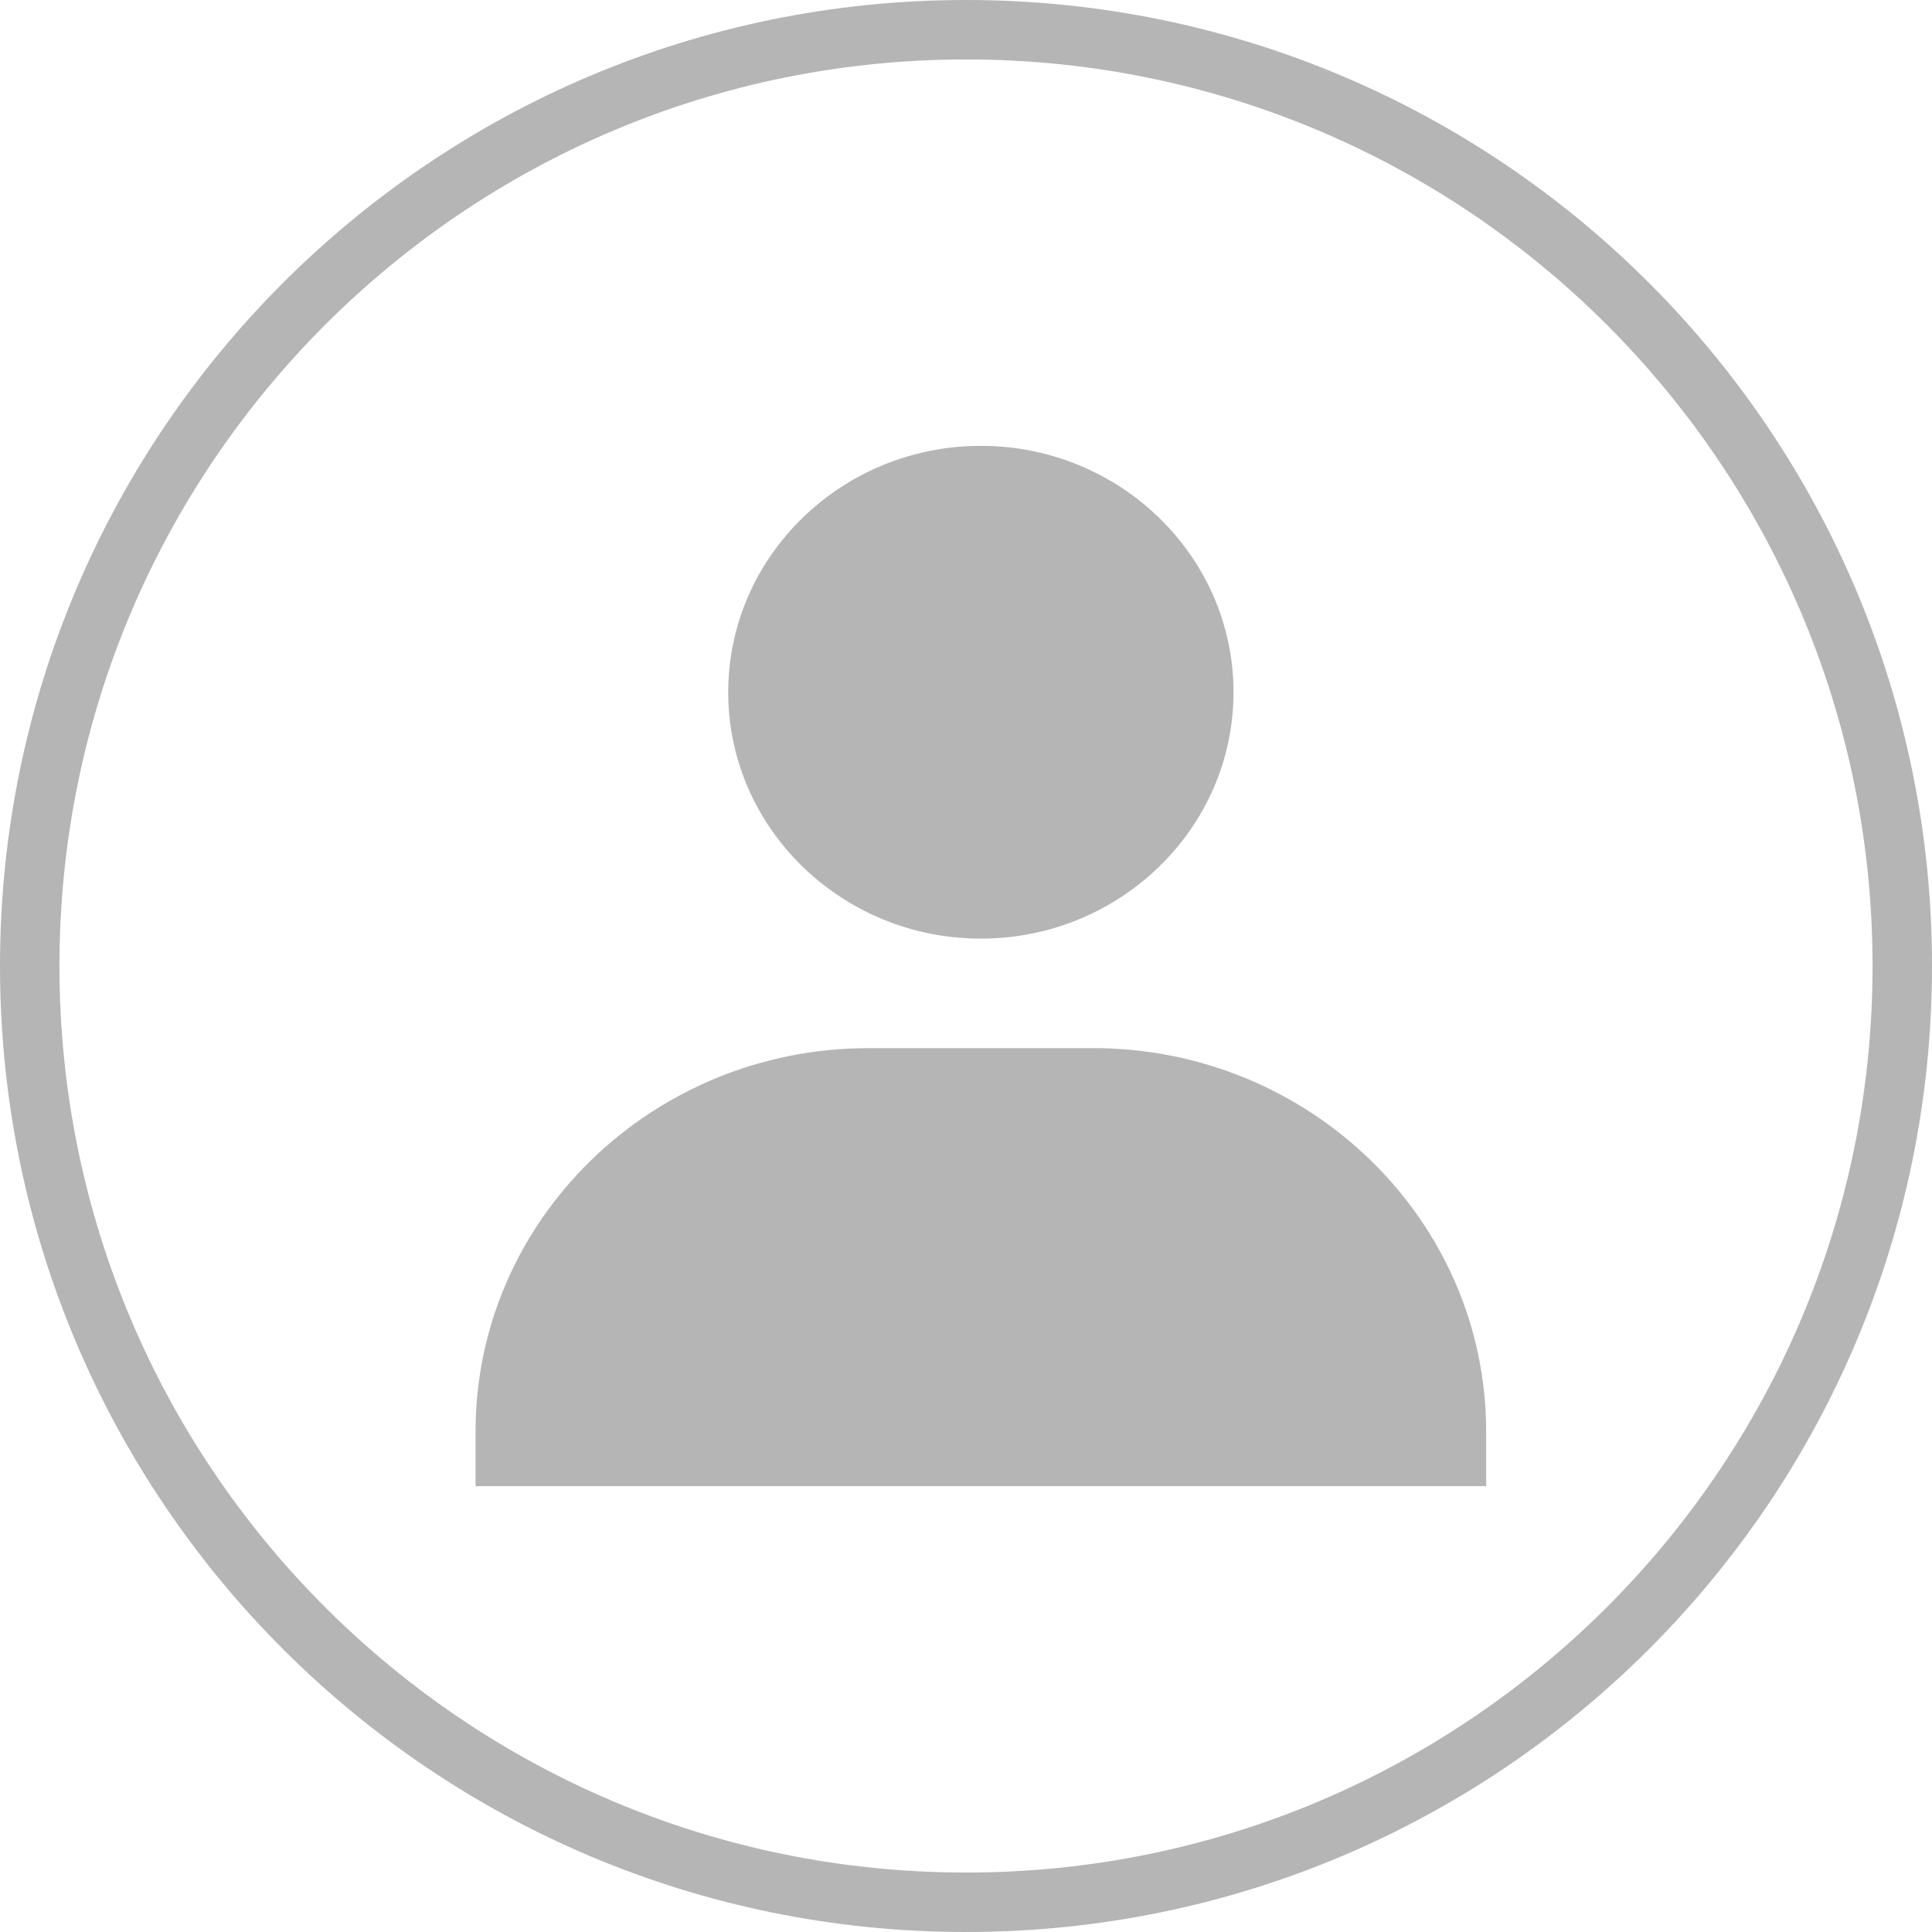 <svg width="65" height="65" viewBox="0 0 65 65" fill="none" xmlns="http://www.w3.org/2000/svg">
    <path
        d="M24.5 23.29C24.5 27.86 28.314 31.579 33 31.579C37.686 31.579 41.5 27.86 41.5 23.29C41.5 18.719 37.686 15 33 15C28.314 15 24.5 18.719 24.5 23.29ZM48.111 50H50V48.158C50 41.049 44.067 35.263 36.778 35.263H29.222C21.931 35.263 16 41.049 16 48.158V50H48.111Z"
        fill="#B5B5B5"/>
    <path
        d="M32.5 64C49.897 64 64 49.897 64 32.5C64 15.103 49.897 1 32.5 1C15.103 1 1 15.103 1 32.5C1 49.897 15.103 64 32.5 64Z"
        stroke="#B5B5B5" stroke-width="2"/>
</svg>
